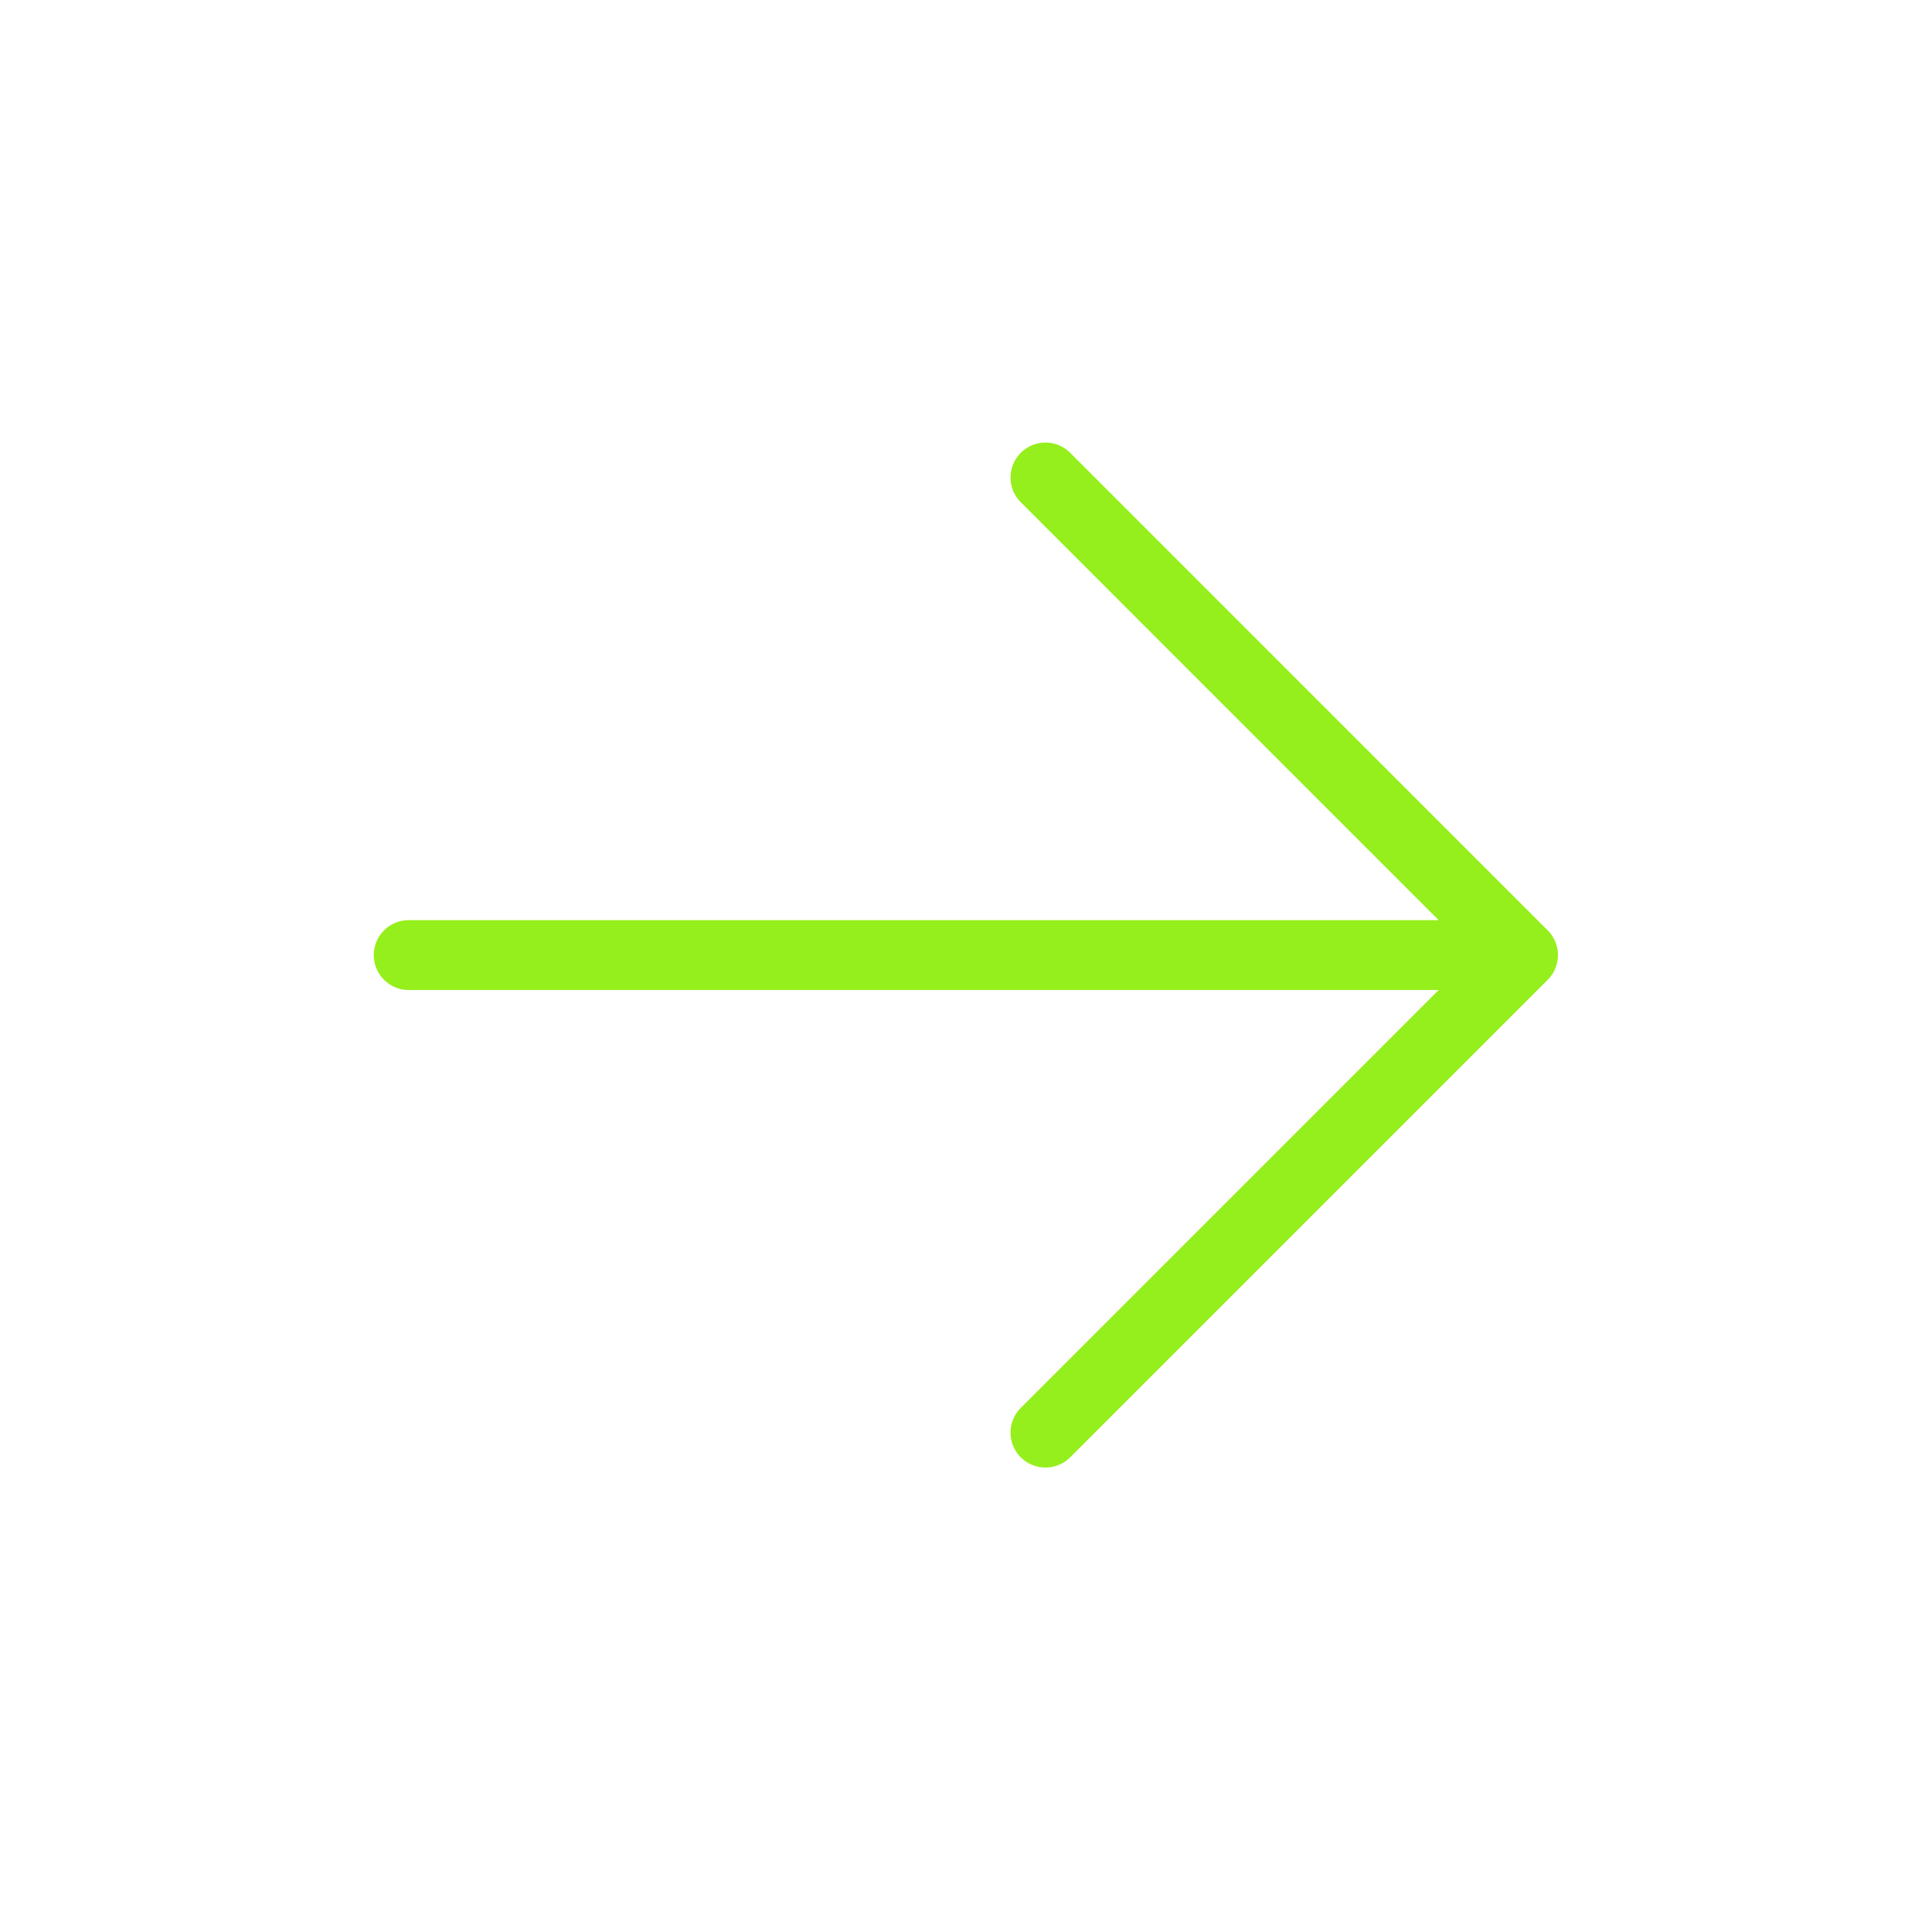 <svg width="52" height="52" viewBox="0 0 52 52" fill="none" xmlns="http://www.w3.org/2000/svg">
<g id="majesticons:arrow-up-line">
<path id="Vector" d="M40.992 25.706L28.139 38.559M40.992 25.706L28.139 12.852M40.992 25.706H11.001" stroke="#95EF1C" stroke-width="1.881" stroke-linecap="round" stroke-linejoin="round"/>
</g>
</svg>
